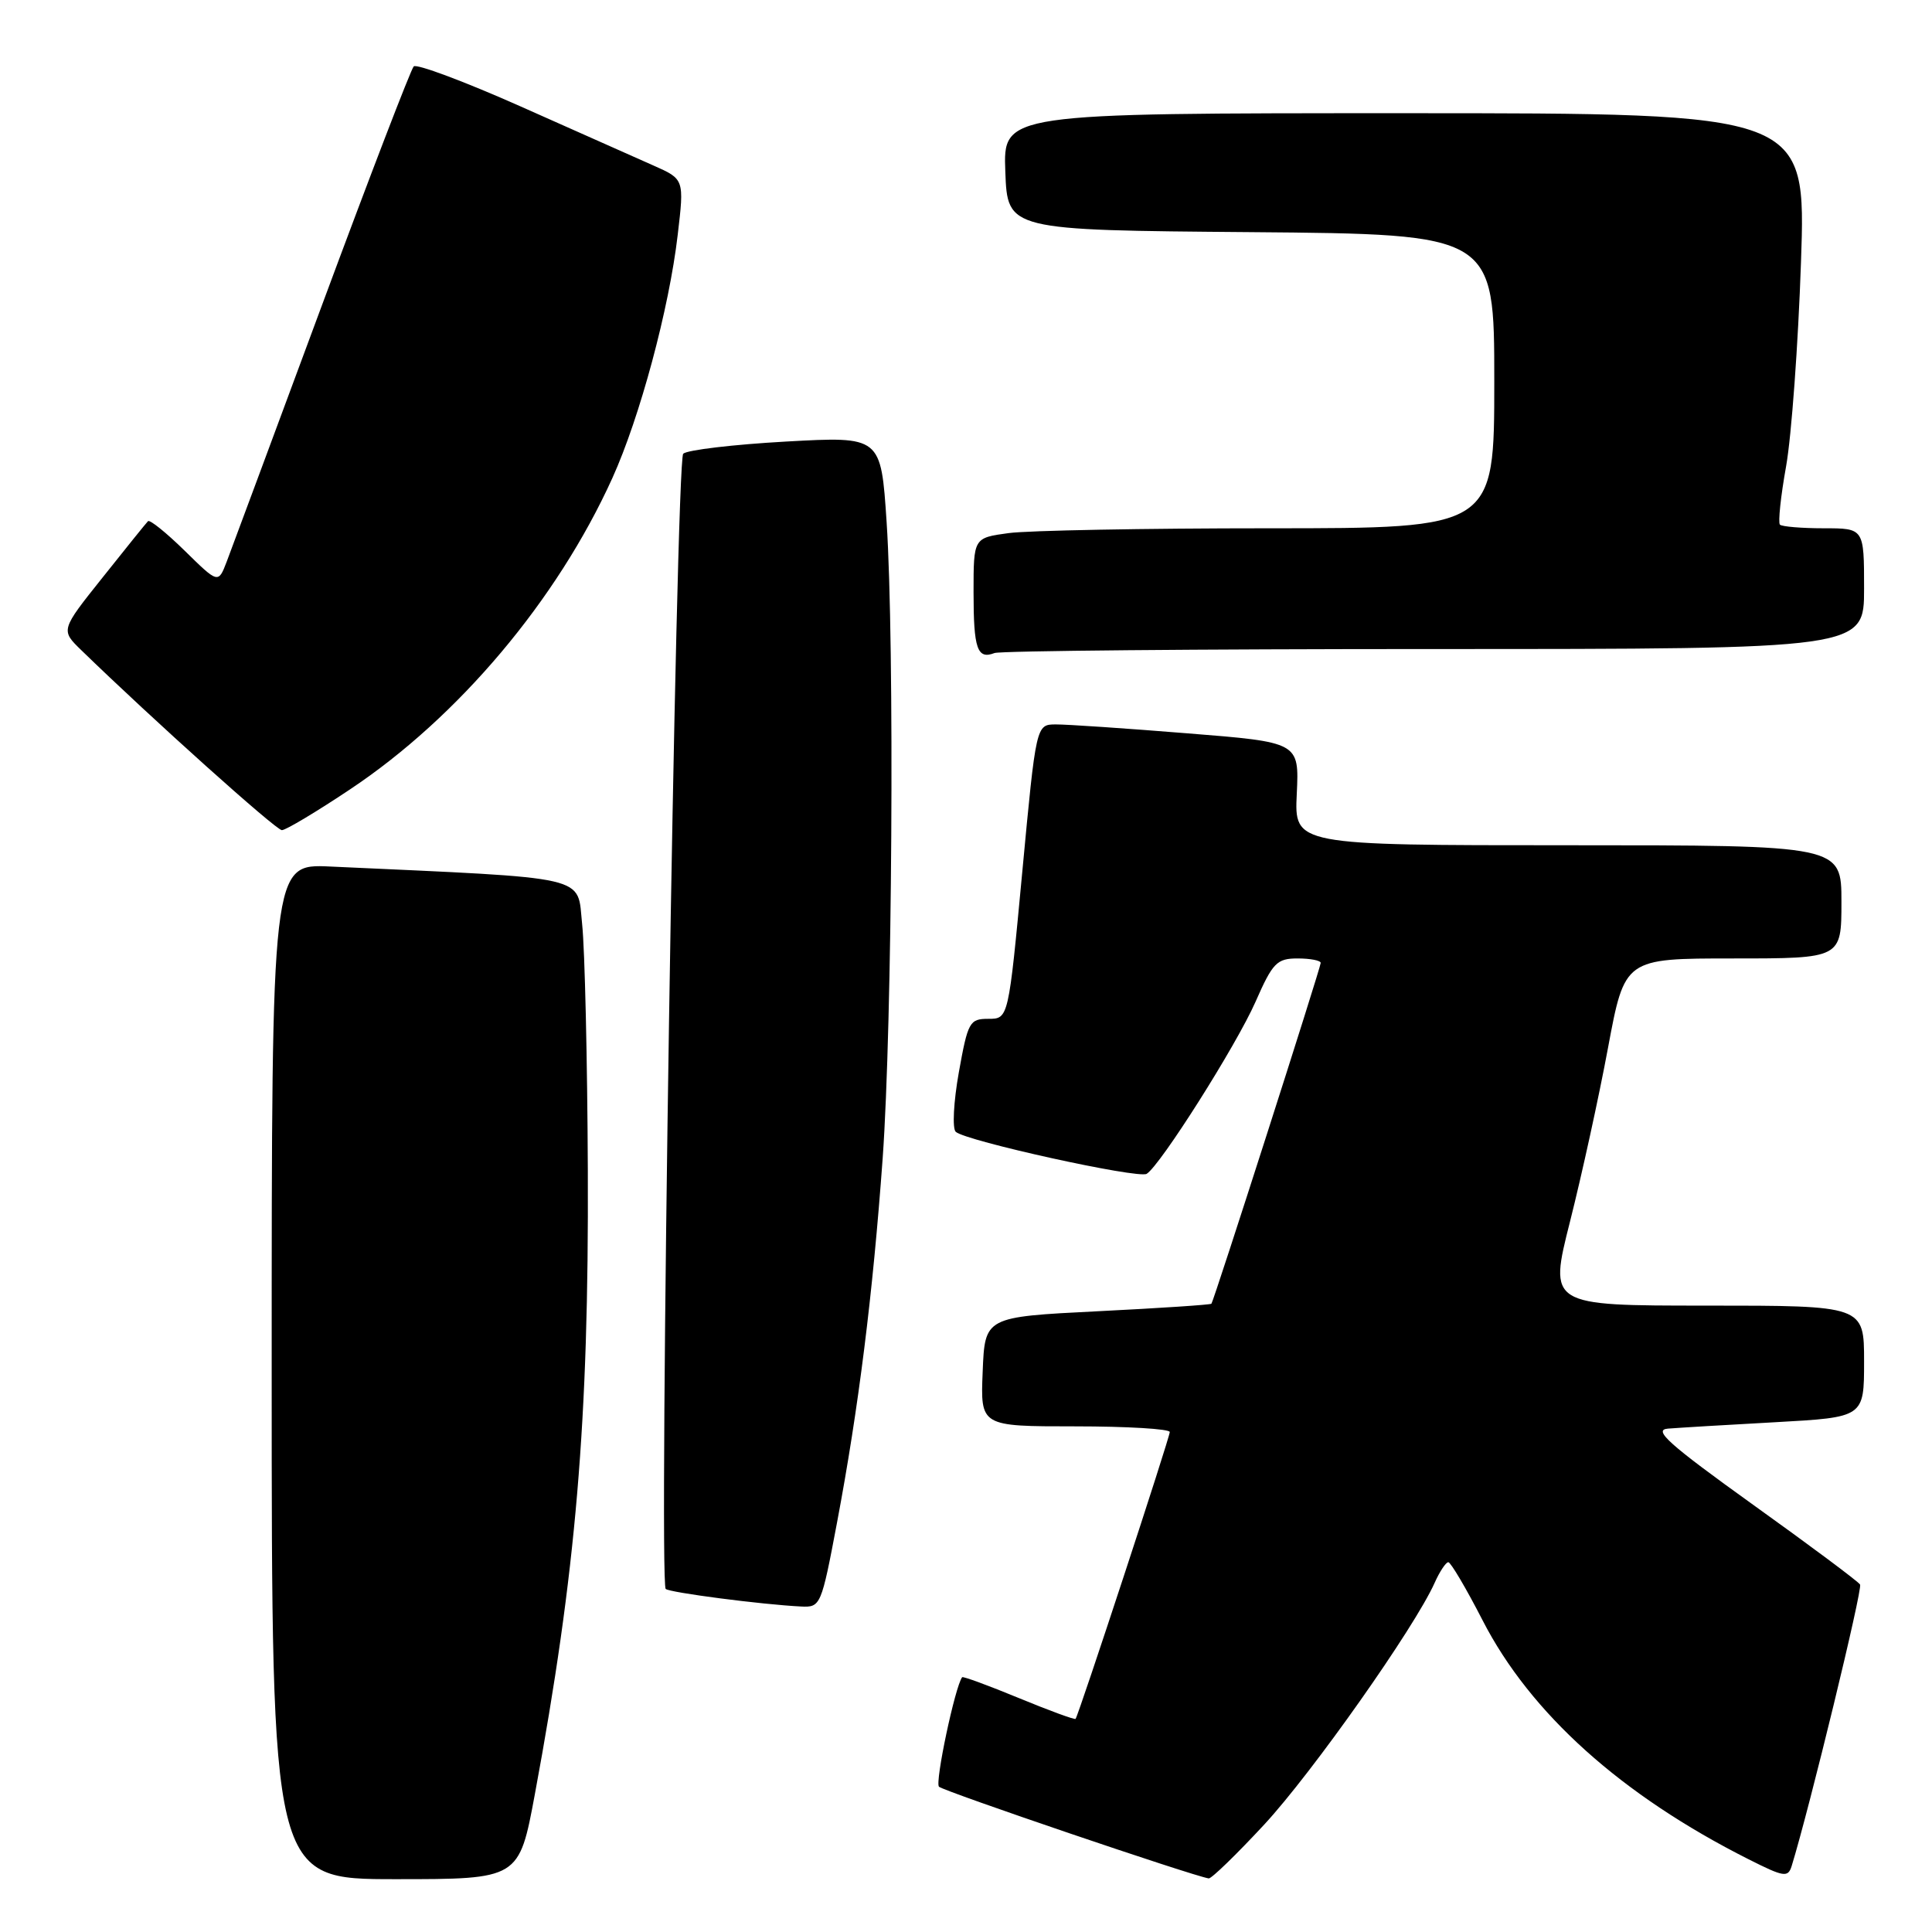 <?xml version="1.0" encoding="UTF-8" standalone="no"?>
<!DOCTYPE svg PUBLIC "-//W3C//DTD SVG 1.1//EN" "http://www.w3.org/Graphics/SVG/1.1/DTD/svg11.dtd" >
<svg xmlns="http://www.w3.org/2000/svg" xmlns:xlink="http://www.w3.org/1999/xlink" version="1.1" viewBox="0 0 256 256">
 <g >
 <path fill="currentColor"
d=" M 70.87 237.75 C 76.33 208.36 78.03 188.32 77.89 155.09 C 77.83 140.47 77.49 125.80 77.14 122.50 C 76.44 115.90 78.75 116.43 43.75 114.82 C 36.00 114.46 36.00 114.46 36.00 181.73 C 36.00 249.00 36.00 249.00 52.39 249.00 C 68.78 249.00 68.78 249.00 70.87 237.75 Z  M 167.53 241.75 C 173.89 234.88 187.42 215.69 190.09 209.75 C 190.76 208.24 191.59 207.00 191.91 207.00 C 192.23 207.01 194.28 210.47 196.45 214.70 C 202.78 227.03 214.84 237.87 231.69 246.36 C 236.41 248.74 236.92 248.81 237.41 247.24 C 239.76 239.61 246.83 210.53 246.47 209.96 C 246.23 209.56 239.84 204.79 232.27 199.37 C 221.09 191.34 218.99 189.46 221.01 189.30 C 222.38 189.19 228.79 188.80 235.25 188.45 C 247.00 187.80 247.00 187.80 247.00 180.40 C 247.00 173.00 247.00 173.00 226.11 173.00 C 205.22 173.00 205.22 173.00 208.04 161.84 C 209.59 155.71 211.86 145.36 213.07 138.84 C 215.28 127.00 215.28 127.00 229.64 127.00 C 244.00 127.00 244.00 127.00 244.00 119.50 C 244.00 112.00 244.00 112.00 207.75 112.00 C 171.50 112.00 171.50 112.00 171.83 105.18 C 172.15 98.35 172.15 98.35 157.33 97.17 C 149.17 96.51 141.33 95.98 139.90 95.99 C 137.29 96.00 137.29 96.00 135.46 115.50 C 133.63 135.00 133.63 135.00 130.97 135.00 C 128.47 135.00 128.25 135.40 127.05 142.09 C 126.35 146.01 126.17 149.54 126.64 149.97 C 127.97 151.19 150.83 156.22 151.94 155.54 C 153.76 154.41 163.81 138.53 166.36 132.75 C 168.64 127.56 169.19 127.00 171.94 127.00 C 173.63 127.00 175.00 127.27 175.00 127.59 C 175.00 128.20 160.86 172.31 160.52 172.75 C 160.41 172.89 153.62 173.34 145.41 173.75 C 130.50 174.50 130.50 174.50 130.21 181.75 C 129.91 189.00 129.91 189.00 142.46 189.00 C 149.36 189.00 155.00 189.34 155.00 189.75 C 155.00 190.48 142.93 227.24 142.52 227.76 C 142.41 227.90 139.02 226.66 135.00 225.00 C 130.98 223.34 127.60 222.10 127.49 222.24 C 126.55 223.47 123.86 236.19 124.42 236.75 C 125.01 237.34 158.01 248.56 160.16 248.90 C 160.52 248.95 163.83 245.74 167.53 241.75 Z  M 110.91 201.75 C 113.76 186.64 115.65 171.57 116.96 153.46 C 118.23 135.76 118.55 85.37 117.48 69.16 C 116.73 57.81 116.73 57.81 104.12 58.51 C 97.18 58.90 91.07 59.62 90.53 60.12 C 89.56 61.04 87.26 209.59 88.21 210.54 C 88.68 211.02 101.01 212.62 106.14 212.87 C 108.73 213.00 108.83 212.78 110.91 201.75 Z  M 46.39 104.59 C 60.74 95.03 73.81 79.52 81.14 63.35 C 84.78 55.32 88.66 40.91 89.80 31.12 C 90.67 23.74 90.67 23.74 86.58 21.93 C 84.34 20.94 76.42 17.42 69.00 14.11 C 61.58 10.81 55.19 8.42 54.82 8.80 C 54.44 9.19 48.96 23.45 42.64 40.50 C 36.32 57.55 30.65 72.81 30.04 74.42 C 28.92 77.34 28.92 77.34 24.48 72.98 C 22.04 70.59 19.85 68.82 19.61 69.06 C 19.37 69.30 16.67 72.65 13.61 76.50 C 8.03 83.49 8.03 83.49 10.77 86.15 C 20.13 95.25 36.57 110.00 37.35 110.00 C 37.86 110.00 41.93 107.57 46.39 104.59 Z  M 190.08 86.00 C 247.00 86.00 247.00 86.00 247.00 78.00 C 247.00 70.00 247.00 70.00 241.67 70.00 C 238.73 70.00 236.12 69.78 235.85 69.52 C 235.59 69.25 235.95 65.77 236.67 61.77 C 237.38 57.77 238.27 45.61 238.64 34.75 C 239.32 15.00 239.32 15.00 186.12 15.00 C 132.92 15.00 132.92 15.00 133.21 22.75 C 133.50 30.50 133.50 30.50 165.75 30.76 C 198.00 31.03 198.00 31.03 198.00 50.51 C 198.00 70.00 198.00 70.00 168.14 70.00 C 151.72 70.00 136.19 70.29 133.64 70.64 C 129.00 71.27 129.00 71.27 129.00 78.47 C 129.00 86.00 129.49 87.41 131.78 86.53 C 132.54 86.24 158.78 86.00 190.08 86.00 Z "/>
</g>
</svg>